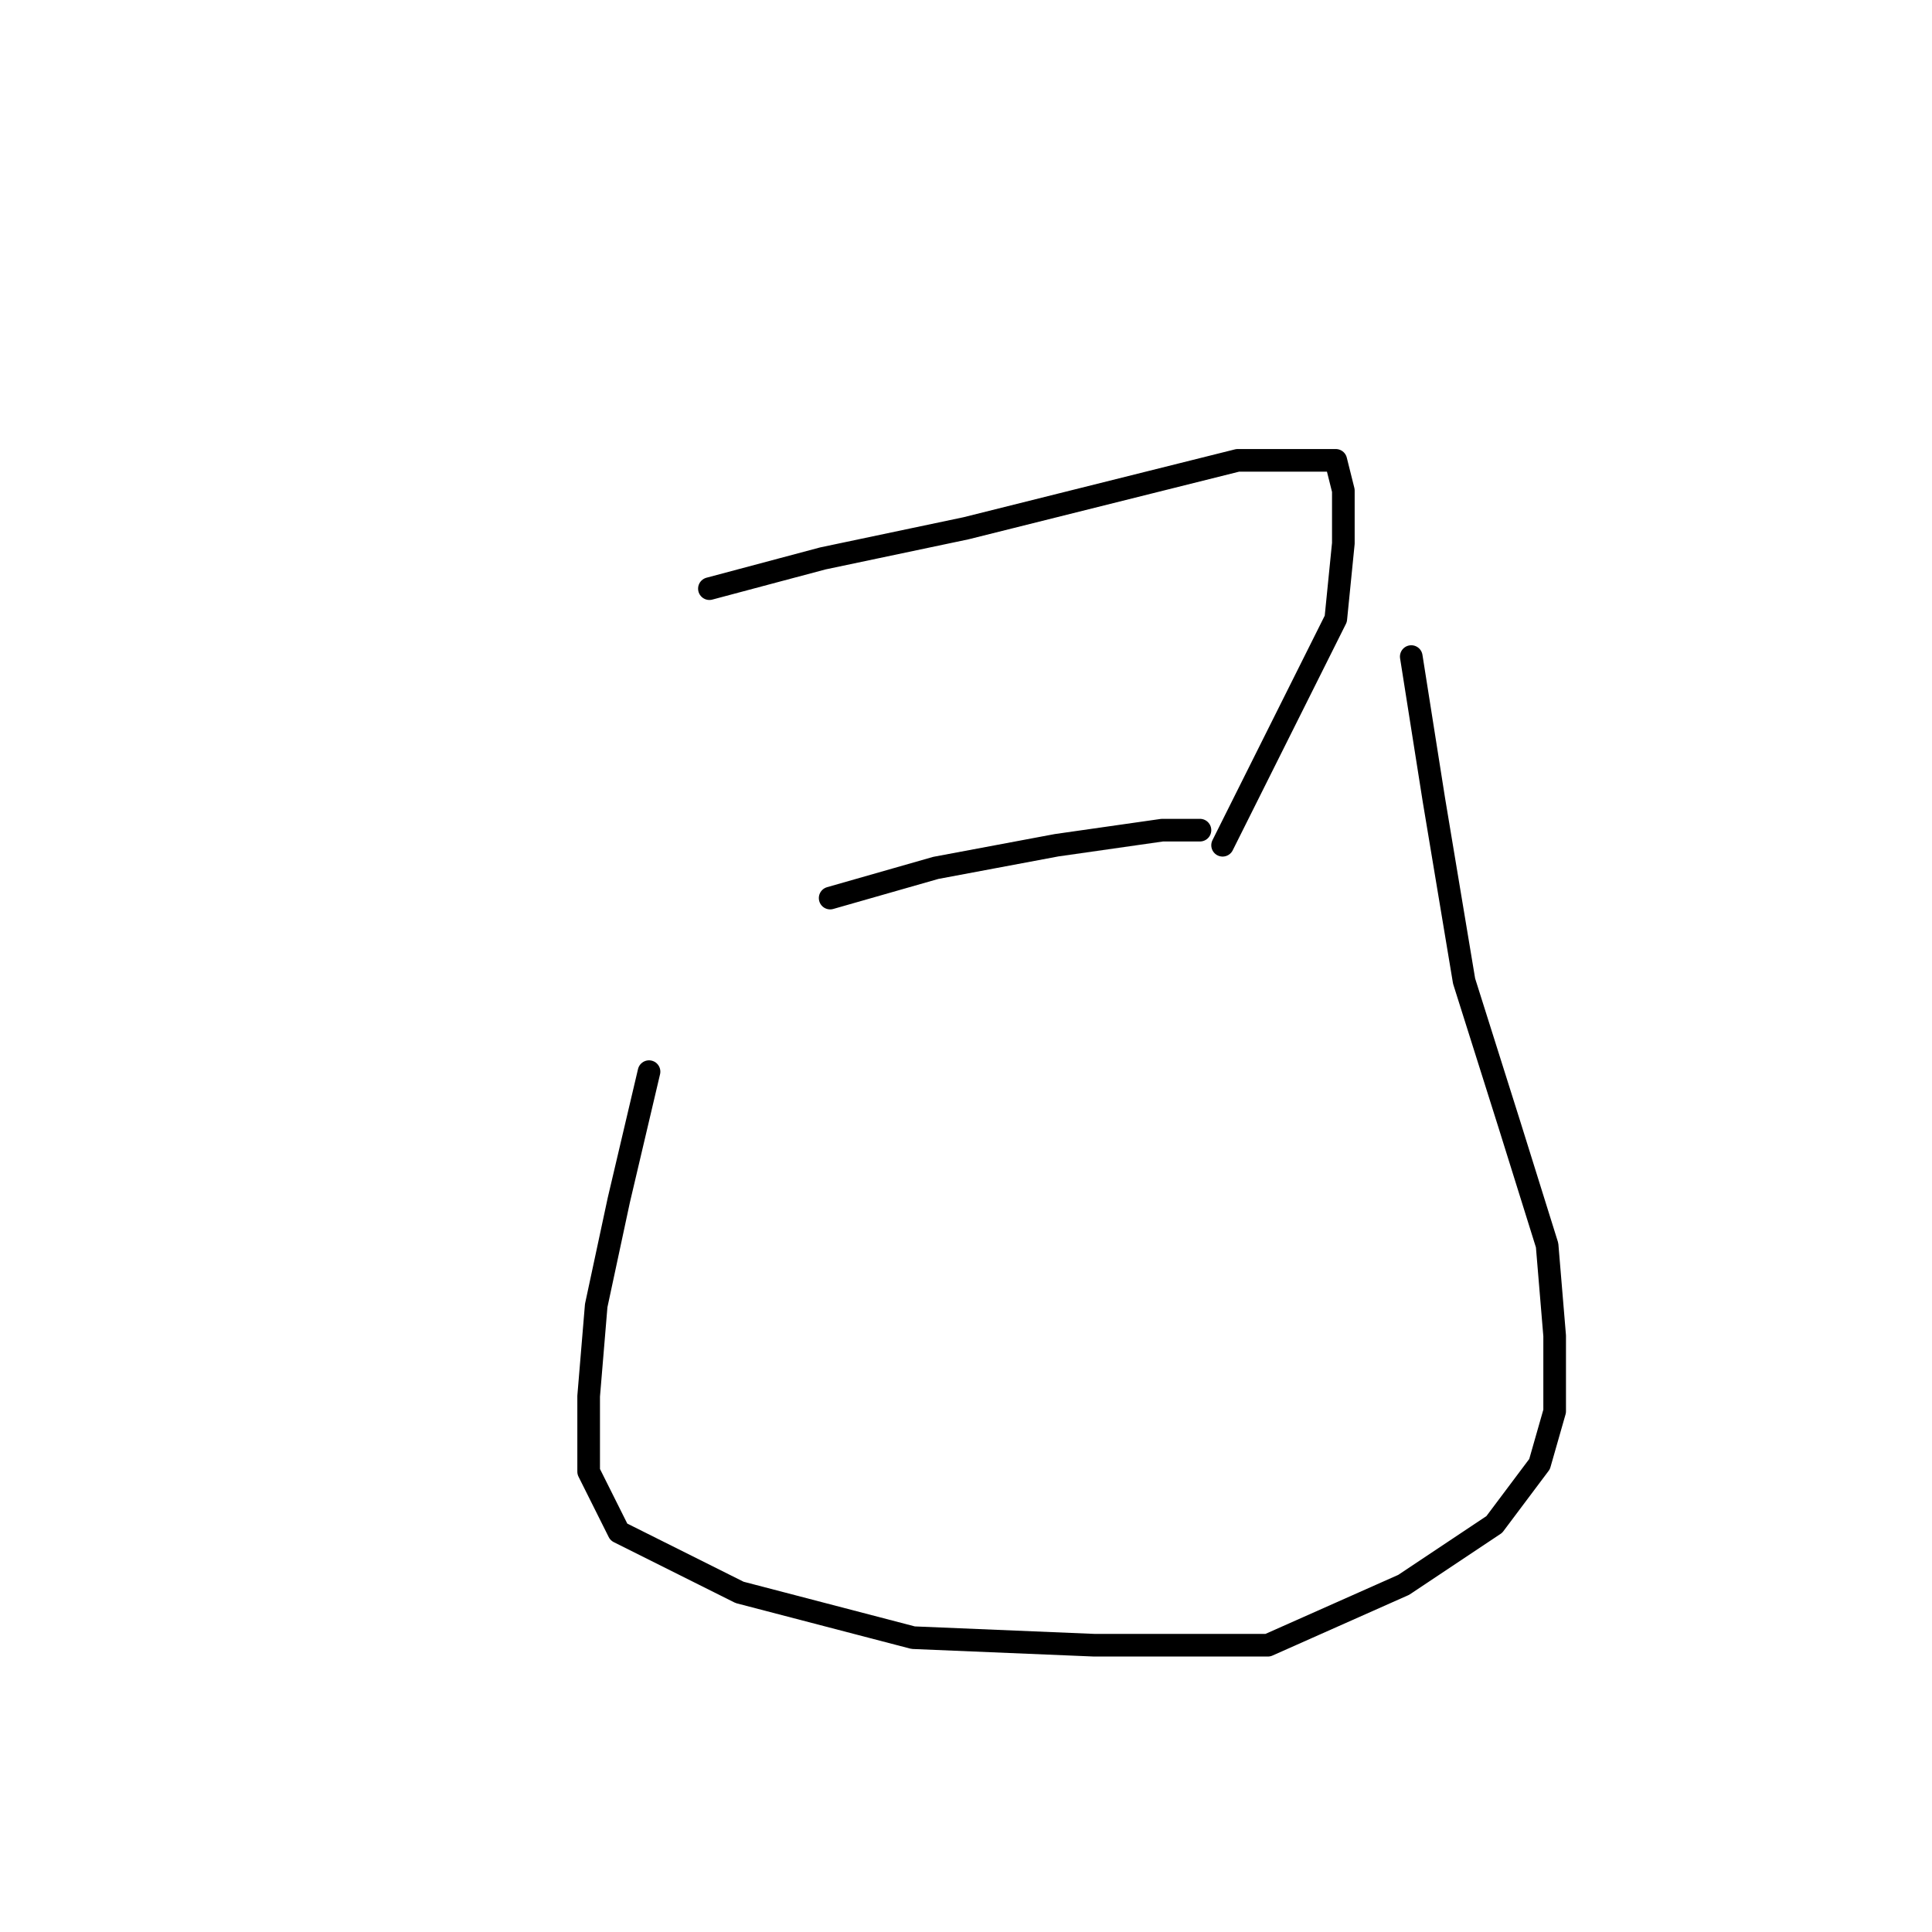 <?xml version="1.0" standalone="no"?>
    <svg width="256" height="256" xmlns="http://www.w3.org/2000/svg" version="1.1">
    <polyline stroke="black" stroke-width="3" stroke-linecap="round" fill="transparent" stroke-linejoin="round" points="94 78 109 74 128 70 148 65 164 61 173 61 177 61 178 65 178 72 177 82 171 94 165 106 162 112 162 112 " />
        <polyline stroke="black" stroke-width="3" stroke-linecap="round" fill="transparent" stroke-linejoin="round" points="110 119 124 115 140 112 154 110 159 110 159 110 " />
        <polyline stroke="black" stroke-width="3" stroke-linecap="round" fill="transparent" stroke-linejoin="round" points="86 142 82 159 79 173 78 185 78 195 82 203 98 211 121 217 145 218 168 218 186 210 198 202 204 194 206 187 206 177 205 165 200 149 194 130 190 106 187 87 187 87 " />
        </svg>